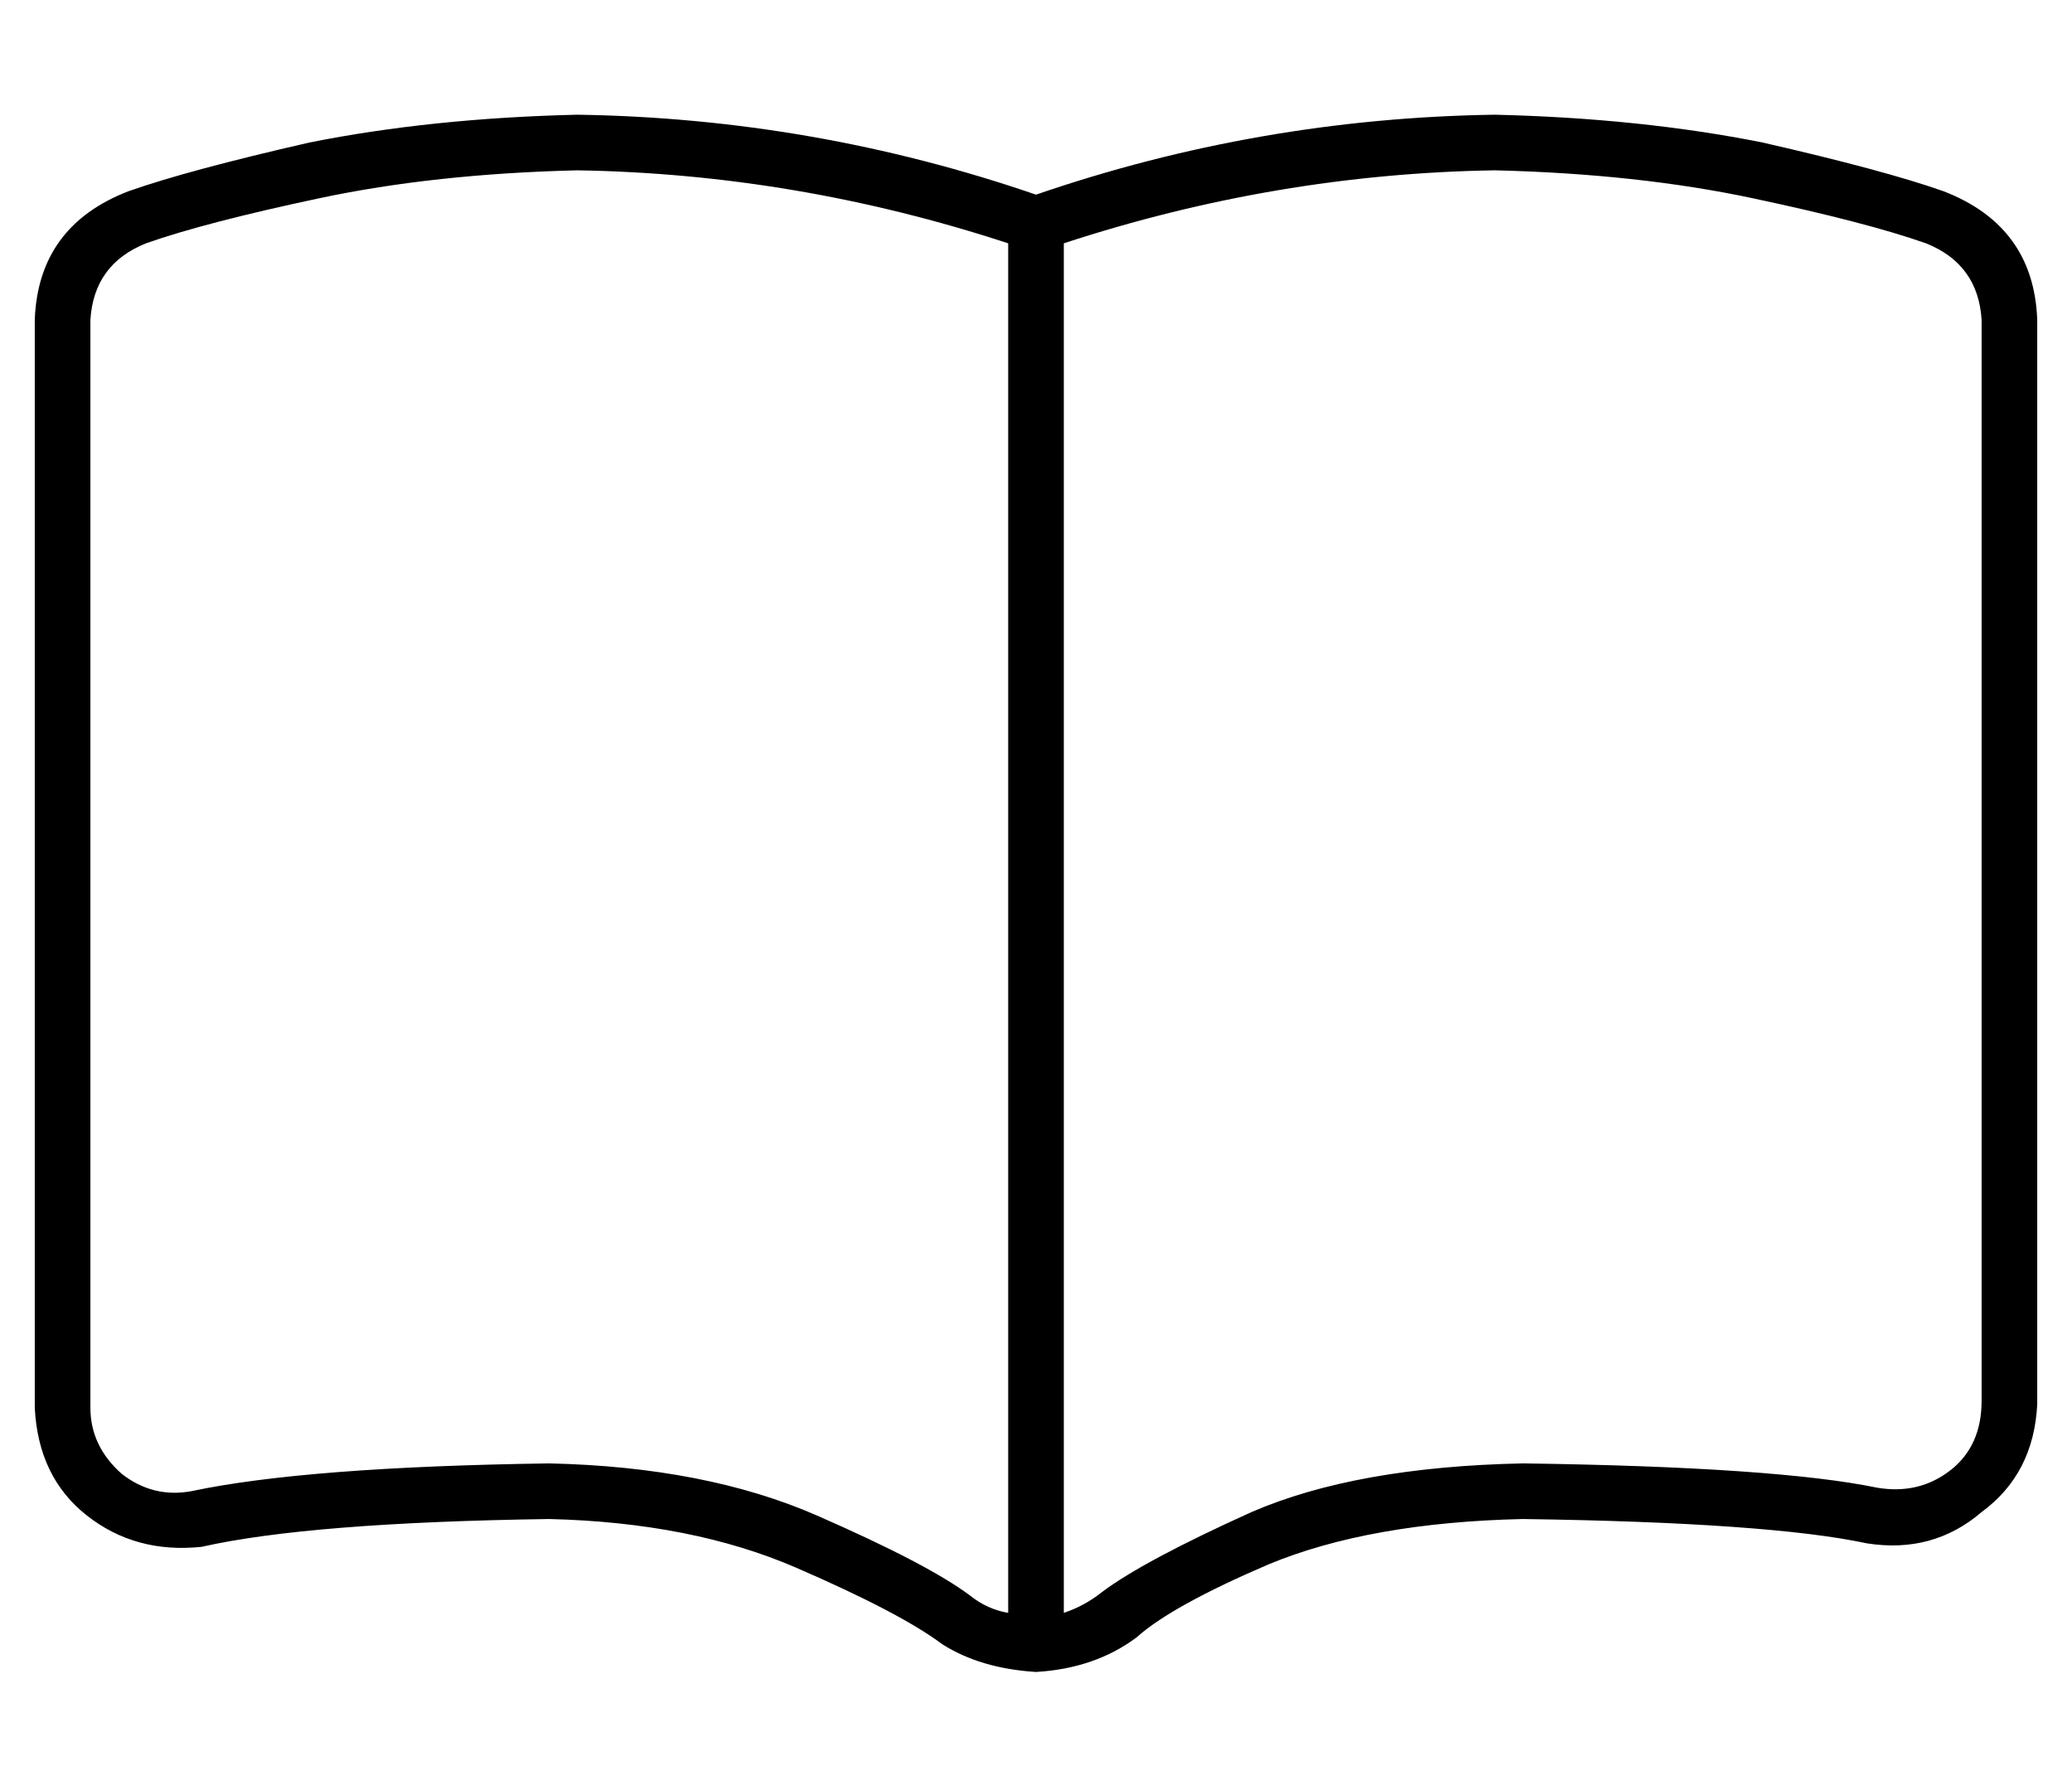 <?xml version="1.0" standalone="no"?>
<!DOCTYPE svg PUBLIC "-//W3C//DTD SVG 1.1//EN" "http://www.w3.org/Graphics/SVG/1.1/DTD/svg11.dtd" >
<svg xmlns="http://www.w3.org/2000/svg" xmlns:xlink="http://www.w3.org/1999/xlink" version="1.1" viewBox="-10 -40 596 512">
   <path fill="currentColor"
d="M156 -7q68 1 132 23q64 -22 132 -23q42 1 77 8q35 8 52 14q26 10 27 37v312v0q-1 20 -16 31q-14 12 -33 9q-28 -6 -99 -7q-44 1 -73 13q-28 12 -38 21q-12 9 -29 10q-16 -1 -27 -8q-12 -9 -42 -22t-71 -14q-69 1 -100 8q-19 2 -33 -9t-15 -31v-313v0q1 -27 27 -37
q17 -6 52 -14q35 -7 77 -8v0zM280 30q-61 -20 -124 -21q-41 1 -74 8t-50 13q-15 6 -16 22v313v0q0 11 9 19q9 7 20 5q33 -7 103 -8q45 1 77 15t44 23q5 4 11 5v-394v0zM296 424q6 -2 11 -6q12 -9 43 -23q30 -13 78 -14q73 1 102 7q12 2 21 -5t9 -20v-311v0q-1 -16 -16 -22
q-17 -6 -50 -13t-74 -8q-63 1 -124 21v394v0z" />
</svg>
